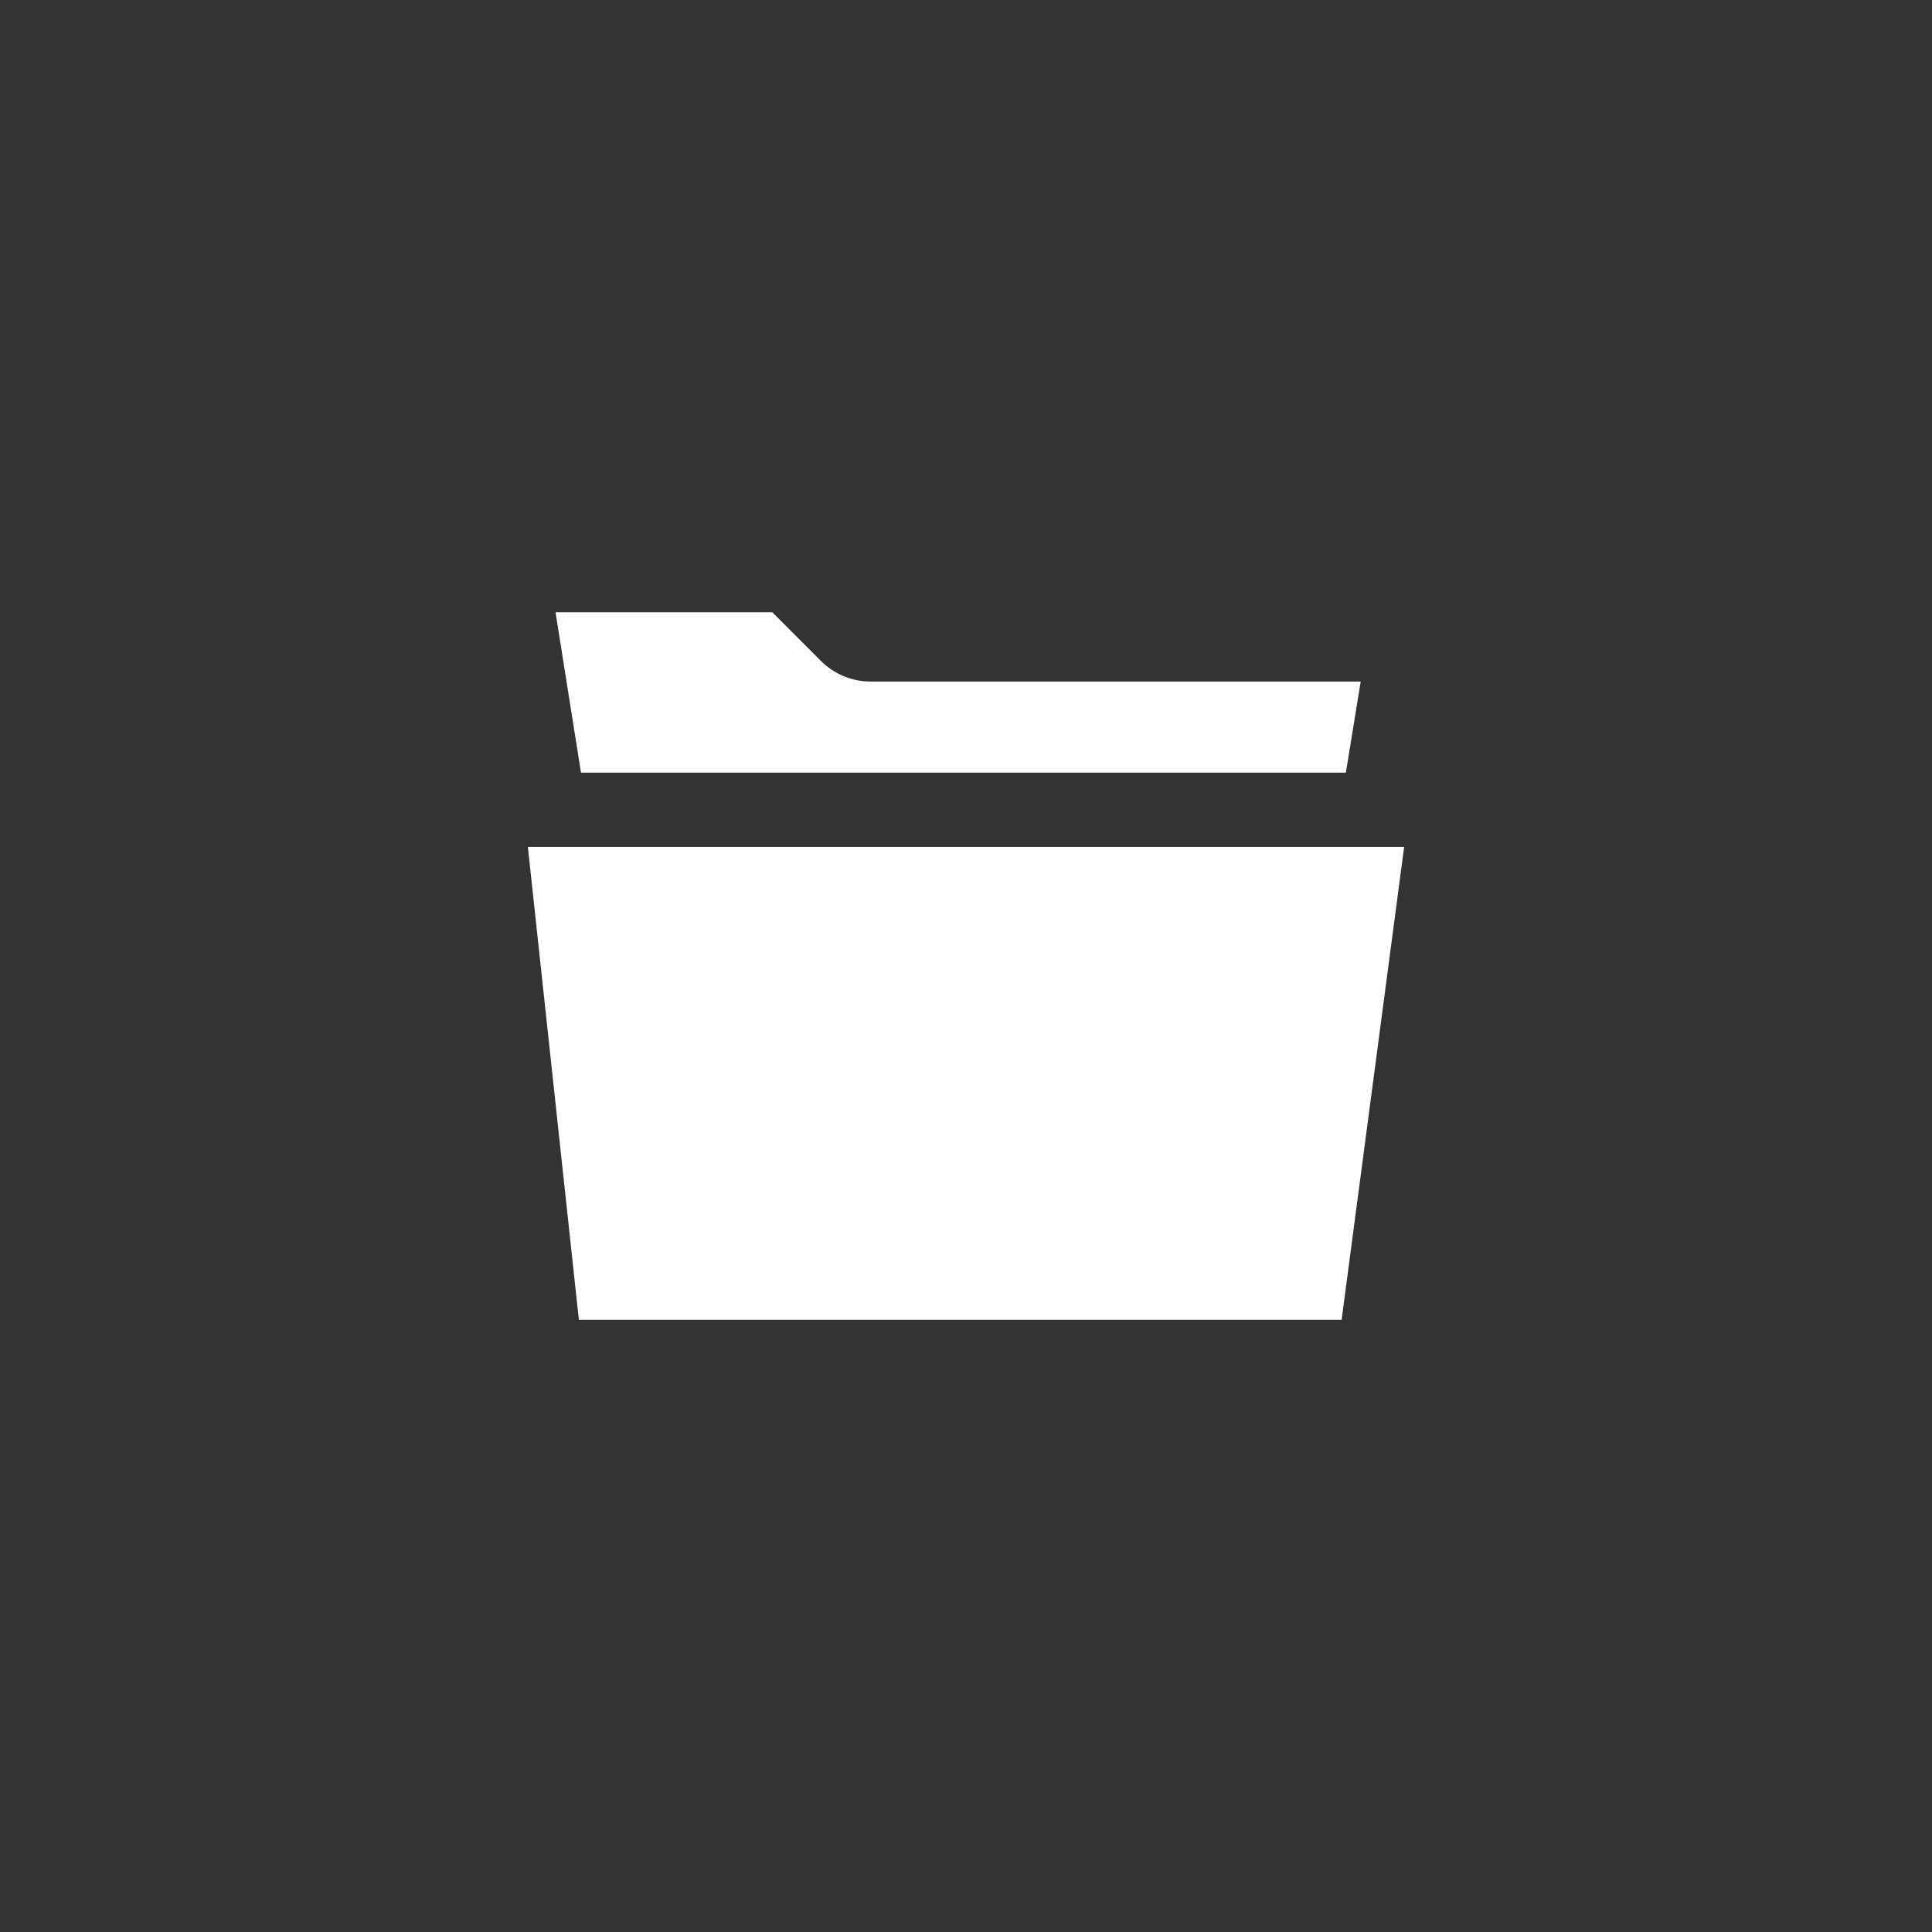 <?xml version="1.0" encoding="utf-8"?>
<!-- Generator: Adobe Illustrator 16.0.0, SVG Export Plug-In . SVG Version: 6.00 Build 0)  -->
<!DOCTYPE svg PUBLIC "-//W3C//DTD SVG 1.1//EN" "http://www.w3.org/Graphics/SVG/1.1/DTD/svg11.dtd">
<svg version="1.1" id="Ebene_1" xmlns="http://www.w3.org/2000/svg" xmlns:xlink="http://www.w3.org/1999/xlink" x="0px" y="0px"
	 width="50px" height="50px" viewBox="0 0 50 50" enable-background="new 0 0 50 50" xml:space="preserve">
<rect x="0" y="0" width="50" height="50" fill="#333333" stroke="none"/>
<path id="folder-7-icon" fill="#FFFFFF" d="M34.721,34.156H14.981l-1.32-12.237h22.678L34.721,34.156z M34.831,19.995l0.384-2.356
	H22.533c-0.484,0-0.948-0.193-1.291-0.537l-1.255-1.257h-5.61l0.659,4.151H34.831L34.831,19.995z"/>
</svg>
